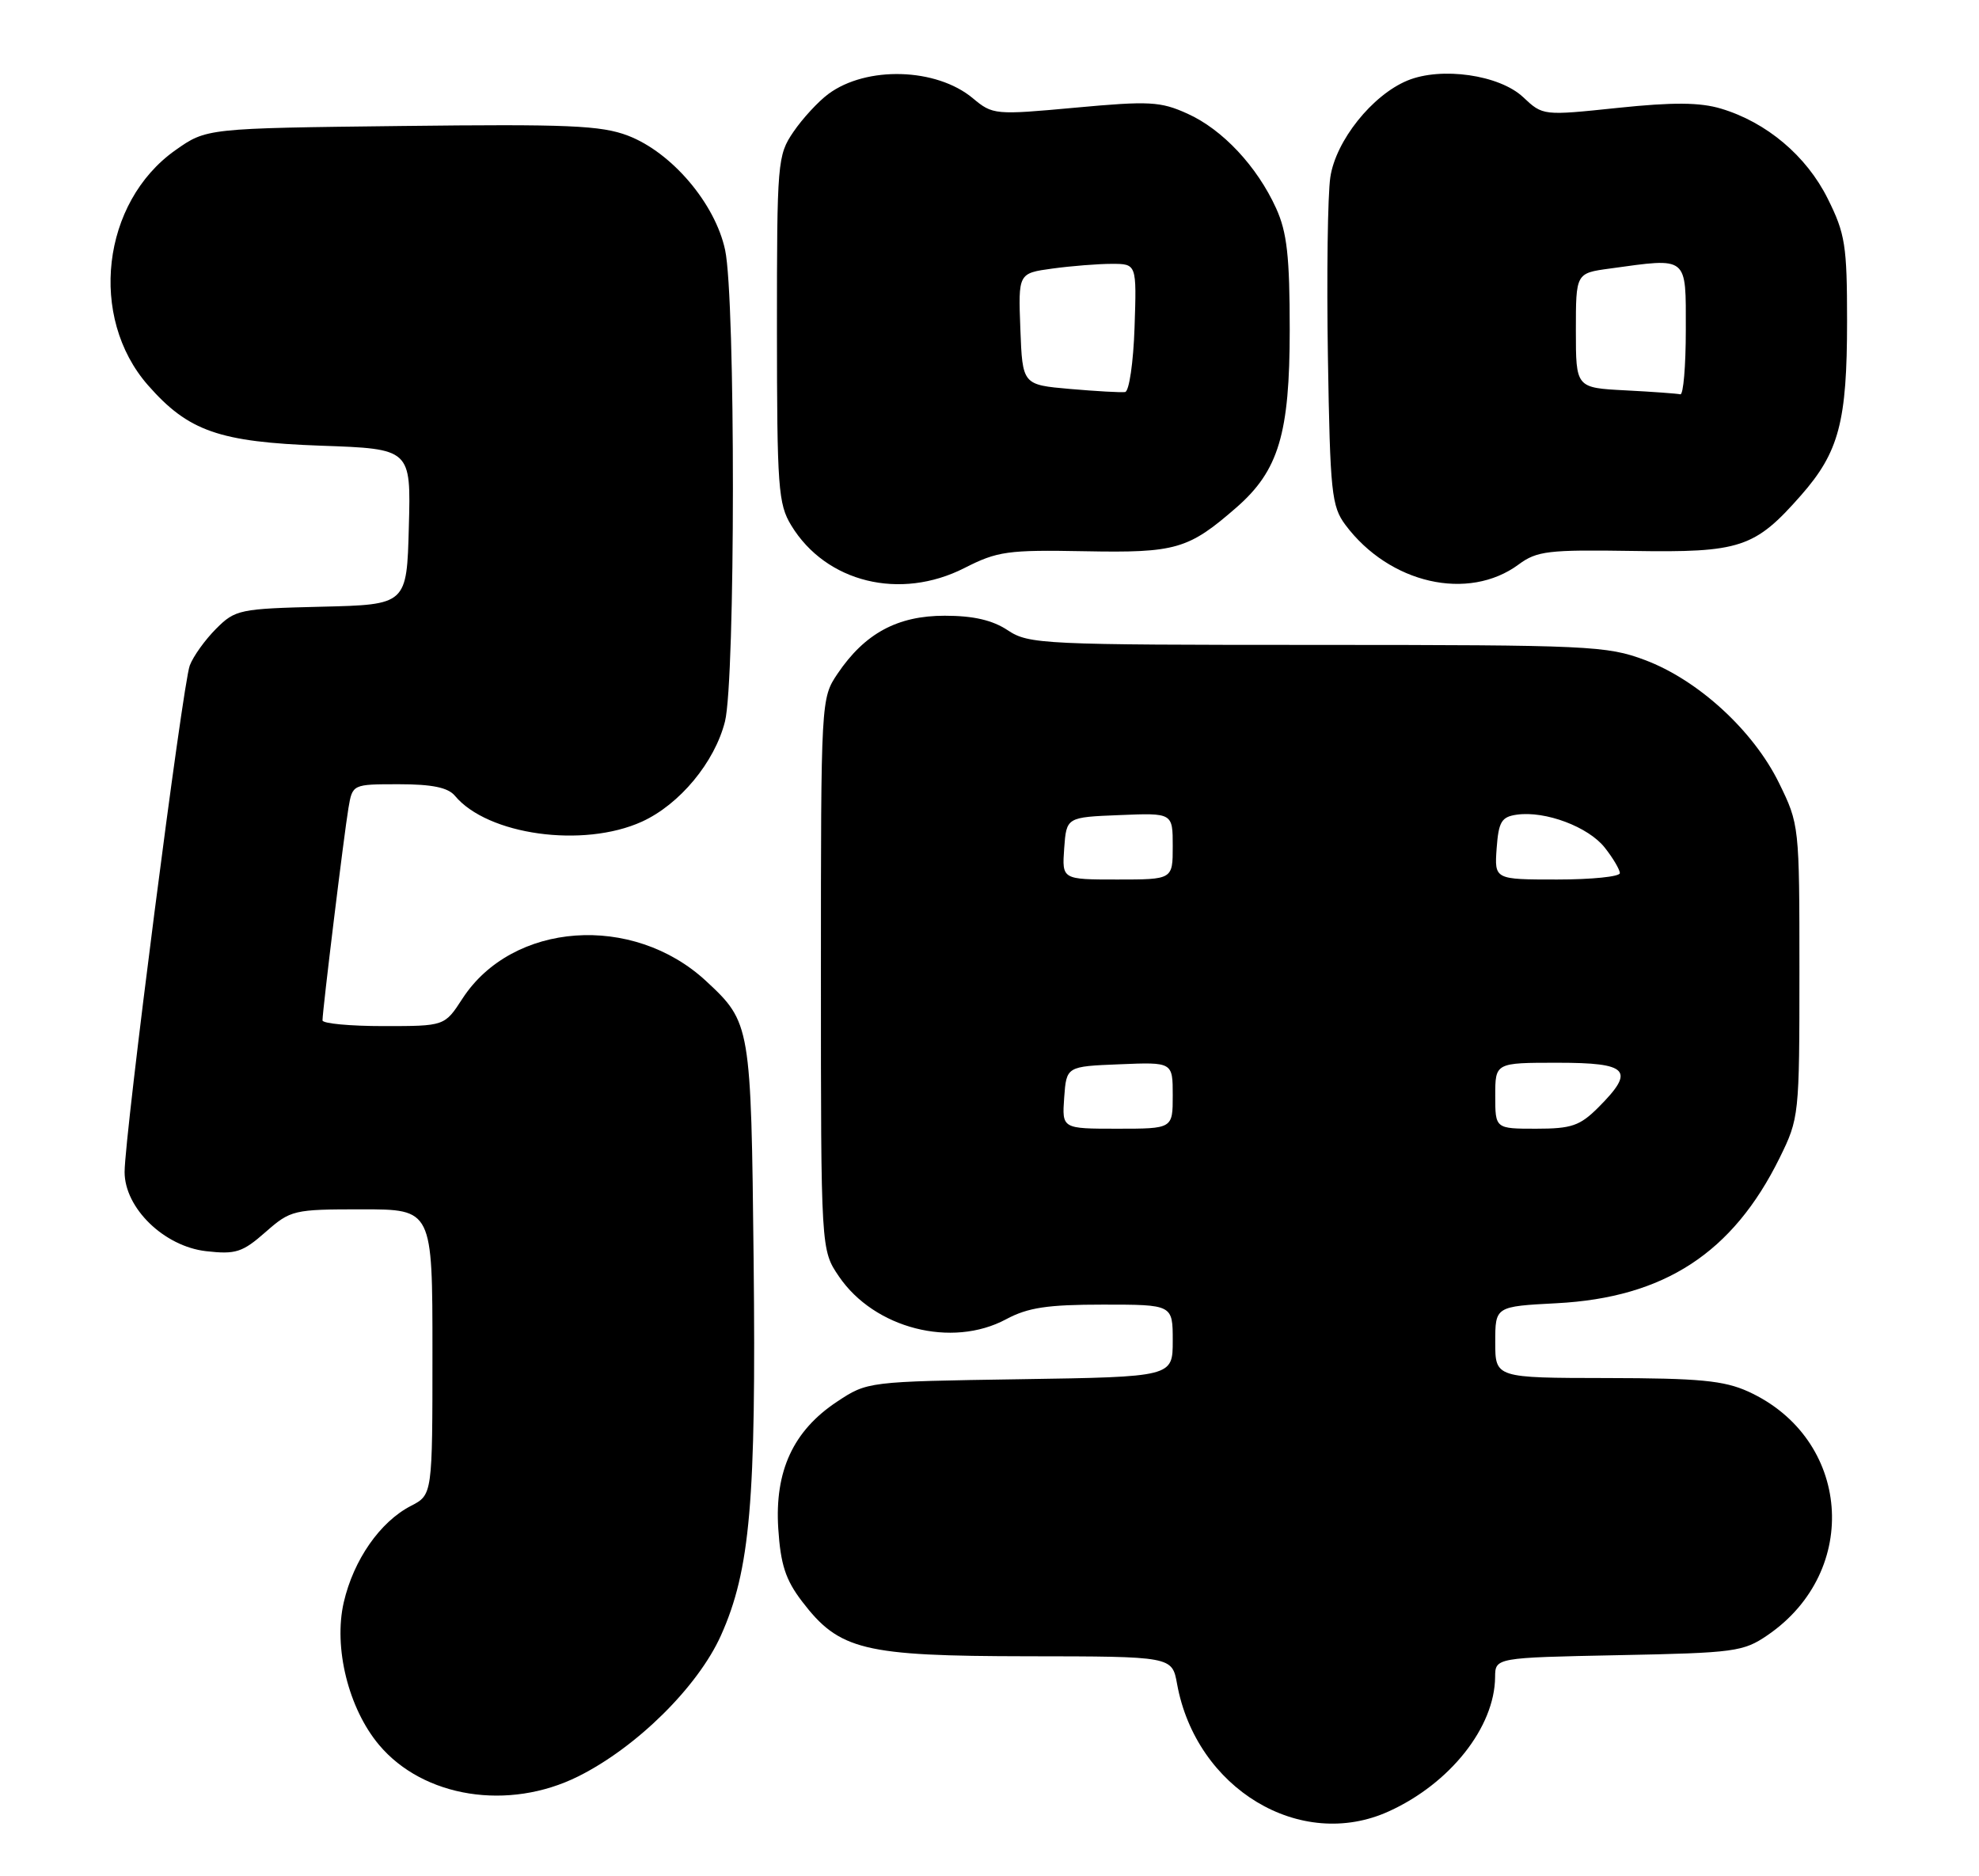 <?xml version="1.0" encoding="UTF-8" standalone="no"?>
<!DOCTYPE svg PUBLIC "-//W3C//DTD SVG 1.1//EN" "http://www.w3.org/Graphics/SVG/1.1/DTD/svg11.dtd" >
<svg xmlns="http://www.w3.org/2000/svg" xmlns:xlink="http://www.w3.org/1999/xlink" version="1.1" viewBox="0 0 270 256">
 <g >
 <path fill="currentColor"
d=" M 189.50 247.13 C 197.85 243.33 203.92 235.65 203.98 228.83 C 204.00 226.17 204.00 226.17 220.83 225.83 C 236.69 225.52 237.86 225.36 241.17 223.09 C 253.96 214.32 252.51 196.23 238.51 189.86 C 235.20 188.36 231.83 188.04 219.25 188.02 C 204.00 188.00 204.00 188.00 204.00 183.13 C 204.00 178.25 204.00 178.25 212.40 177.81 C 227.05 177.04 236.40 170.95 242.79 158.00 C 245.46 152.57 245.50 152.24 245.50 132.50 C 245.50 112.62 245.48 112.47 242.70 106.80 C 239.19 99.66 231.67 92.77 224.41 90.05 C 219.22 88.11 216.81 88.00 179.71 87.99 C 142.27 87.99 140.36 87.90 137.50 86.00 C 135.41 84.61 132.81 84.01 128.90 84.01 C 122.45 84.00 117.98 86.42 114.27 91.92 C 112.01 95.28 112.00 95.44 112.00 132.92 C 112.00 170.54 112.00 170.54 114.46 174.16 C 119.29 181.26 129.86 183.97 137.26 180.00 C 140.24 178.40 142.90 178.00 150.50 178.00 C 160.00 178.00 160.00 178.00 160.00 182.93 C 160.00 187.86 160.00 187.86 139.17 188.18 C 118.37 188.50 118.34 188.50 114.19 191.25 C 108.23 195.20 105.68 200.70 106.18 208.55 C 106.50 213.46 107.17 215.54 109.42 218.49 C 114.51 225.16 117.77 225.95 140.20 225.98 C 159.91 226.00 159.91 226.00 160.59 229.75 C 163.19 244.07 177.43 252.64 189.50 247.13 Z  M 78.89 242.37 C 86.86 238.40 95.21 230.15 98.36 223.14 C 102.35 214.25 103.17 204.76 102.82 171.96 C 102.47 139.83 102.42 139.51 96.34 133.86 C 86.34 124.58 69.89 125.77 63.08 136.27 C 60.66 140.00 60.66 140.00 52.33 140.00 C 47.75 140.00 44.00 139.65 44.00 139.22 C 44.00 137.86 46.96 113.65 47.54 110.25 C 48.09 107.00 48.09 107.00 54.42 107.00 C 58.96 107.00 61.12 107.45 62.06 108.57 C 66.51 113.93 79.57 115.74 87.57 112.11 C 92.73 109.76 97.51 104.00 98.91 98.44 C 100.34 92.75 100.36 40.77 98.93 34.11 C 97.57 27.76 91.65 20.80 85.68 18.51 C 82.01 17.11 77.53 16.92 54.78 17.19 C 28.17 17.50 28.17 17.50 23.92 20.50 C 13.88 27.60 12.05 43.30 20.20 52.57 C 25.70 58.84 29.91 60.31 43.78 60.81 C 56.07 61.24 56.07 61.24 55.78 71.87 C 55.50 82.50 55.50 82.50 43.86 82.78 C 32.69 83.05 32.10 83.17 29.49 85.78 C 27.99 87.28 26.37 89.53 25.89 90.80 C 24.92 93.33 17.00 154.93 17.00 159.91 C 17.00 164.83 22.39 170.06 28.12 170.71 C 32.16 171.17 33.08 170.87 36.22 168.11 C 39.66 165.09 40.04 165.00 49.38 165.00 C 59.00 165.00 59.00 165.00 59.00 184.47 C 59.00 203.95 59.00 203.95 56.05 205.47 C 51.84 207.65 48.24 212.83 46.90 218.62 C 45.48 224.78 47.54 233.11 51.72 238.08 C 57.77 245.27 69.38 247.11 78.89 242.37 Z  M 131.58 77.50 C 136.08 75.21 137.47 75.01 148.00 75.21 C 160.44 75.45 162.14 74.95 168.70 69.23 C 174.45 64.21 175.96 59.17 175.96 45.00 C 175.96 34.98 175.59 31.69 174.11 28.43 C 171.51 22.70 166.79 17.66 162.01 15.51 C 158.33 13.84 156.82 13.76 146.71 14.69 C 135.72 15.70 135.44 15.67 132.72 13.40 C 127.75 9.25 118.22 8.97 113.02 12.82 C 111.64 13.84 109.49 16.17 108.25 17.99 C 106.07 21.19 106.00 22.06 106.00 44.90 C 106.01 66.53 106.17 68.77 107.96 71.70 C 112.70 79.48 122.81 81.96 131.58 77.50 Z  M 207.20 77.01 C 209.69 75.17 211.25 74.99 222.73 75.17 C 237.45 75.41 239.40 74.76 245.71 67.59 C 250.90 61.69 252.00 57.54 252.00 43.83 C 252.00 33.48 251.75 31.89 249.36 27.10 C 246.46 21.27 241.02 16.68 234.80 14.82 C 231.92 13.96 228.28 13.93 220.71 14.72 C 210.50 15.79 210.50 15.79 207.80 13.25 C 204.56 10.21 196.64 9.08 192.02 10.99 C 187.21 12.98 182.24 19.21 181.50 24.18 C 181.14 26.57 180.99 37.60 181.17 48.69 C 181.47 67.21 181.67 69.08 183.56 71.62 C 189.56 79.64 200.32 82.10 207.20 77.01 Z  M 145.19 149.75 C 145.50 145.50 145.50 145.50 152.75 145.21 C 160.00 144.91 160.00 144.91 160.00 149.46 C 160.00 154.00 160.00 154.00 152.44 154.00 C 144.89 154.00 144.89 154.00 145.19 149.75 Z  M 204.00 149.50 C 204.00 145.00 204.00 145.00 212.50 145.00 C 222.22 145.00 223.14 146.01 218.08 151.08 C 215.55 153.61 214.41 154.00 209.58 154.00 C 204.00 154.00 204.00 154.00 204.00 149.50 Z  M 145.19 115.75 C 145.50 111.50 145.50 111.50 152.75 111.21 C 160.00 110.91 160.00 110.91 160.00 115.46 C 160.00 120.00 160.00 120.00 152.44 120.00 C 144.89 120.00 144.89 120.00 145.19 115.75 Z  M 204.19 115.75 C 204.46 112.10 204.85 111.45 206.96 111.15 C 210.84 110.61 216.71 112.81 218.95 115.66 C 220.08 117.09 221.00 118.66 221.00 119.13 C 221.00 119.61 217.15 120.00 212.44 120.00 C 203.89 120.00 203.89 120.00 204.19 115.75 Z  M 146.00 53.07 C 139.50 52.50 139.50 52.50 139.21 44.89 C 138.92 37.28 138.92 37.28 143.60 36.64 C 146.17 36.29 149.81 36.00 151.68 36.00 C 155.08 36.00 155.08 36.00 154.79 44.67 C 154.63 49.46 154.05 53.41 153.50 53.49 C 152.95 53.57 149.57 53.38 146.00 53.07 Z  M 221.75 53.26 C 215.00 52.91 215.00 52.91 215.00 45.09 C 215.00 37.27 215.00 37.27 219.64 36.64 C 230.40 35.16 230.00 34.84 230.00 45.00 C 230.00 49.95 229.66 53.91 229.25 53.80 C 228.84 53.70 225.46 53.45 221.75 53.26 Z "/>
</g>
</svg>